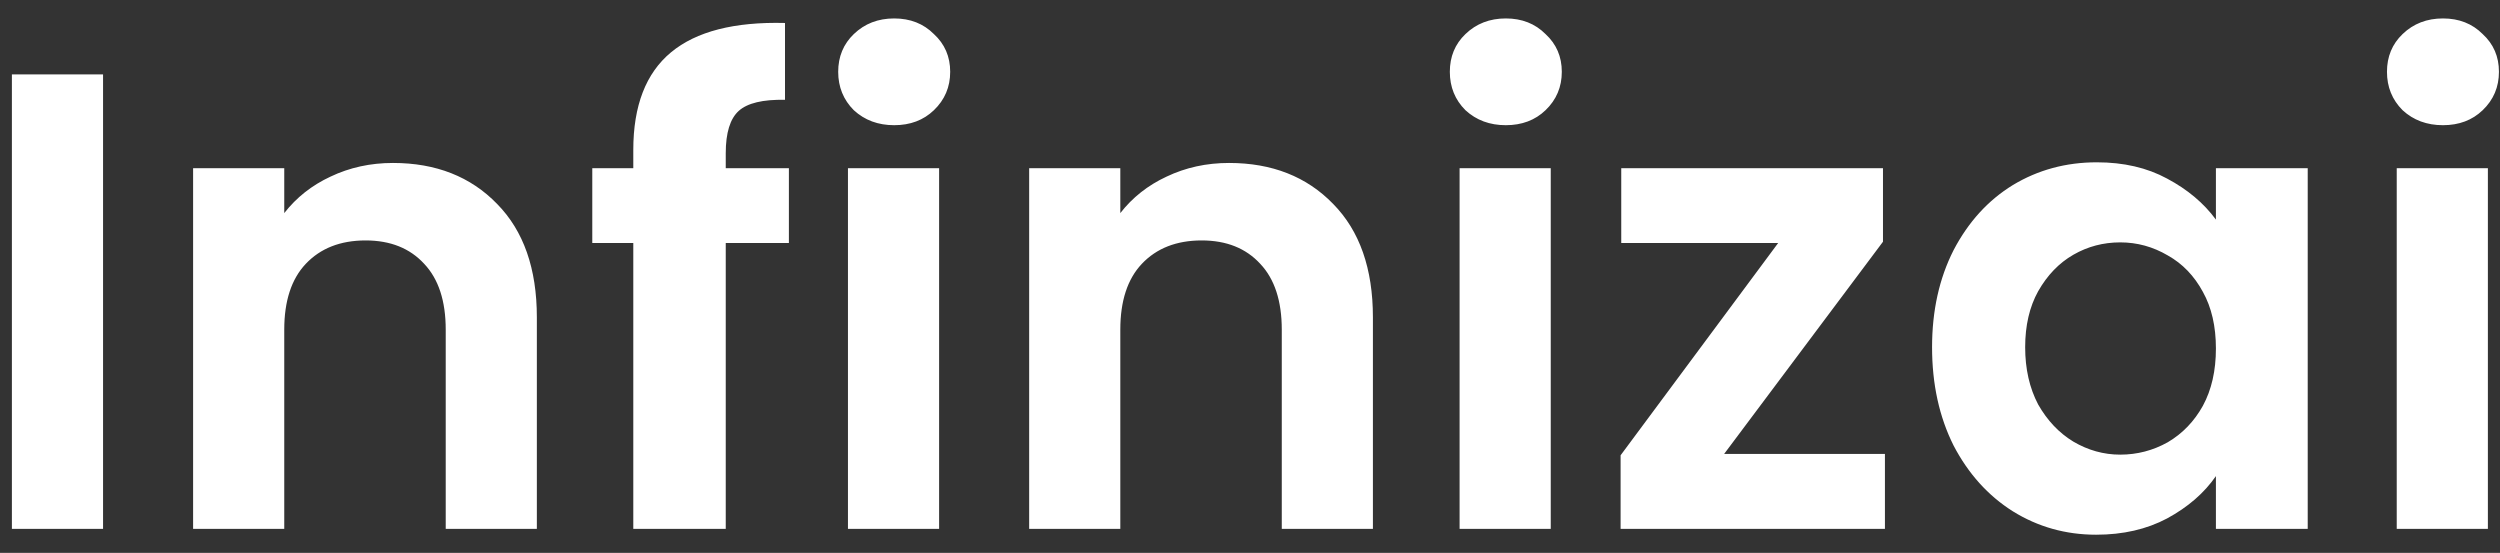<svg width="104" height="23" viewBox="0 0 104 23" fill="none" xmlns="http://www.w3.org/2000/svg">
<rect x="0" y="0" width="104" height="23" fill="#333333" stroke="none"/>
<path d="M4.287 3.096V22H0.495V3.096H4.287ZM16.348 6.779C18.136 6.779 19.58 7.348 20.681 8.485C21.783 9.605 22.333 11.176 22.333 13.198V22H18.542V13.713C18.542 12.521 18.244 11.609 17.648 10.977C17.052 10.327 16.24 10.002 15.21 10.002C14.163 10.002 13.333 10.327 12.719 10.977C12.123 11.609 11.825 12.521 11.825 13.713V22H8.033V6.996H11.825V8.865C12.331 8.215 12.972 7.709 13.748 7.348C14.542 6.969 15.409 6.779 16.348 6.779ZM32.818 10.11H30.191V22H26.345V10.11H24.639V6.996H26.345V6.237C26.345 4.396 26.869 3.042 27.916 2.175C28.963 1.308 30.543 0.902 32.656 0.956V4.152C31.735 4.134 31.094 4.287 30.733 4.612C30.372 4.937 30.191 5.524 30.191 6.373V6.996H32.818V10.11ZM37.198 5.208C36.53 5.208 35.971 5.001 35.519 4.585C35.086 4.152 34.869 3.619 34.869 2.987C34.869 2.356 35.086 1.832 35.519 1.417C35.971 0.983 36.53 0.767 37.198 0.767C37.866 0.767 38.417 0.983 38.85 1.417C39.302 1.832 39.528 2.356 39.528 2.987C39.528 3.619 39.302 4.152 38.85 4.585C38.417 5.001 37.866 5.208 37.198 5.208ZM39.067 6.996V22H35.275V6.996H39.067ZM51.128 6.779C52.915 6.779 54.36 7.348 55.461 8.485C56.563 9.605 57.113 11.176 57.113 13.198V22H53.322V13.713C53.322 12.521 53.024 11.609 52.428 10.977C51.832 10.327 51.02 10.002 49.99 10.002C48.943 10.002 48.113 10.327 47.499 10.977C46.903 11.609 46.605 12.521 46.605 13.713V22H42.813V6.996H46.605V8.865C47.11 8.215 47.751 7.709 48.528 7.348C49.322 6.969 50.189 6.779 51.128 6.779ZM62.642 5.208C61.974 5.208 61.414 5.001 60.963 4.585C60.529 4.152 60.313 3.619 60.313 2.987C60.313 2.356 60.529 1.832 60.963 1.417C61.414 0.983 61.974 0.767 62.642 0.767C63.31 0.767 63.861 0.983 64.294 1.417C64.745 1.832 64.971 2.356 64.971 2.987C64.971 3.619 64.745 4.152 64.294 4.585C63.861 5.001 63.31 5.208 62.642 5.208ZM64.511 6.996V22H60.719V6.996H64.511ZM71.723 18.885H78.413V22H67.417V18.94L73.971 10.11H67.444V6.996H78.332V10.056L71.723 18.885ZM80.374 14.444C80.374 12.927 80.672 11.582 81.268 10.408C81.881 9.235 82.703 8.332 83.732 7.7C84.779 7.068 85.944 6.752 87.226 6.752C88.345 6.752 89.32 6.978 90.151 7.429C91 7.881 91.677 8.449 92.182 9.135V6.996H96.001V22H92.182V19.806C91.695 20.51 91.018 21.097 90.151 21.567C89.302 22.018 88.318 22.244 87.199 22.244C85.935 22.244 84.779 21.919 83.732 21.269C82.703 20.619 81.881 19.707 81.268 18.533C80.672 17.342 80.374 15.979 80.374 14.444ZM92.182 14.498C92.182 13.577 92.002 12.792 91.64 12.142C91.279 11.474 90.792 10.968 90.178 10.625C89.564 10.264 88.905 10.083 88.201 10.083C87.497 10.083 86.847 10.255 86.251 10.598C85.655 10.941 85.168 11.447 84.788 12.115C84.427 12.765 84.247 13.541 84.247 14.444C84.247 15.347 84.427 16.141 84.788 16.827C85.168 17.495 85.655 18.01 86.251 18.371C86.865 18.732 87.515 18.913 88.201 18.913C88.905 18.913 89.564 18.741 90.178 18.398C90.792 18.037 91.279 17.531 91.64 16.881C92.002 16.213 92.182 15.419 92.182 14.498ZM101.627 5.208C100.959 5.208 100.399 5.001 99.948 4.585C99.515 4.152 99.298 3.619 99.298 2.987C99.298 2.356 99.515 1.832 99.948 1.417C100.399 0.983 100.959 0.767 101.627 0.767C102.295 0.767 102.846 0.983 103.279 1.417C103.731 1.832 103.956 2.356 103.956 2.987C103.956 3.619 103.731 4.152 103.279 4.585C102.846 5.001 102.295 5.208 101.627 5.208ZM103.496 6.996V22H99.704V6.996H103.496Z" fill="white"/>
</svg>
